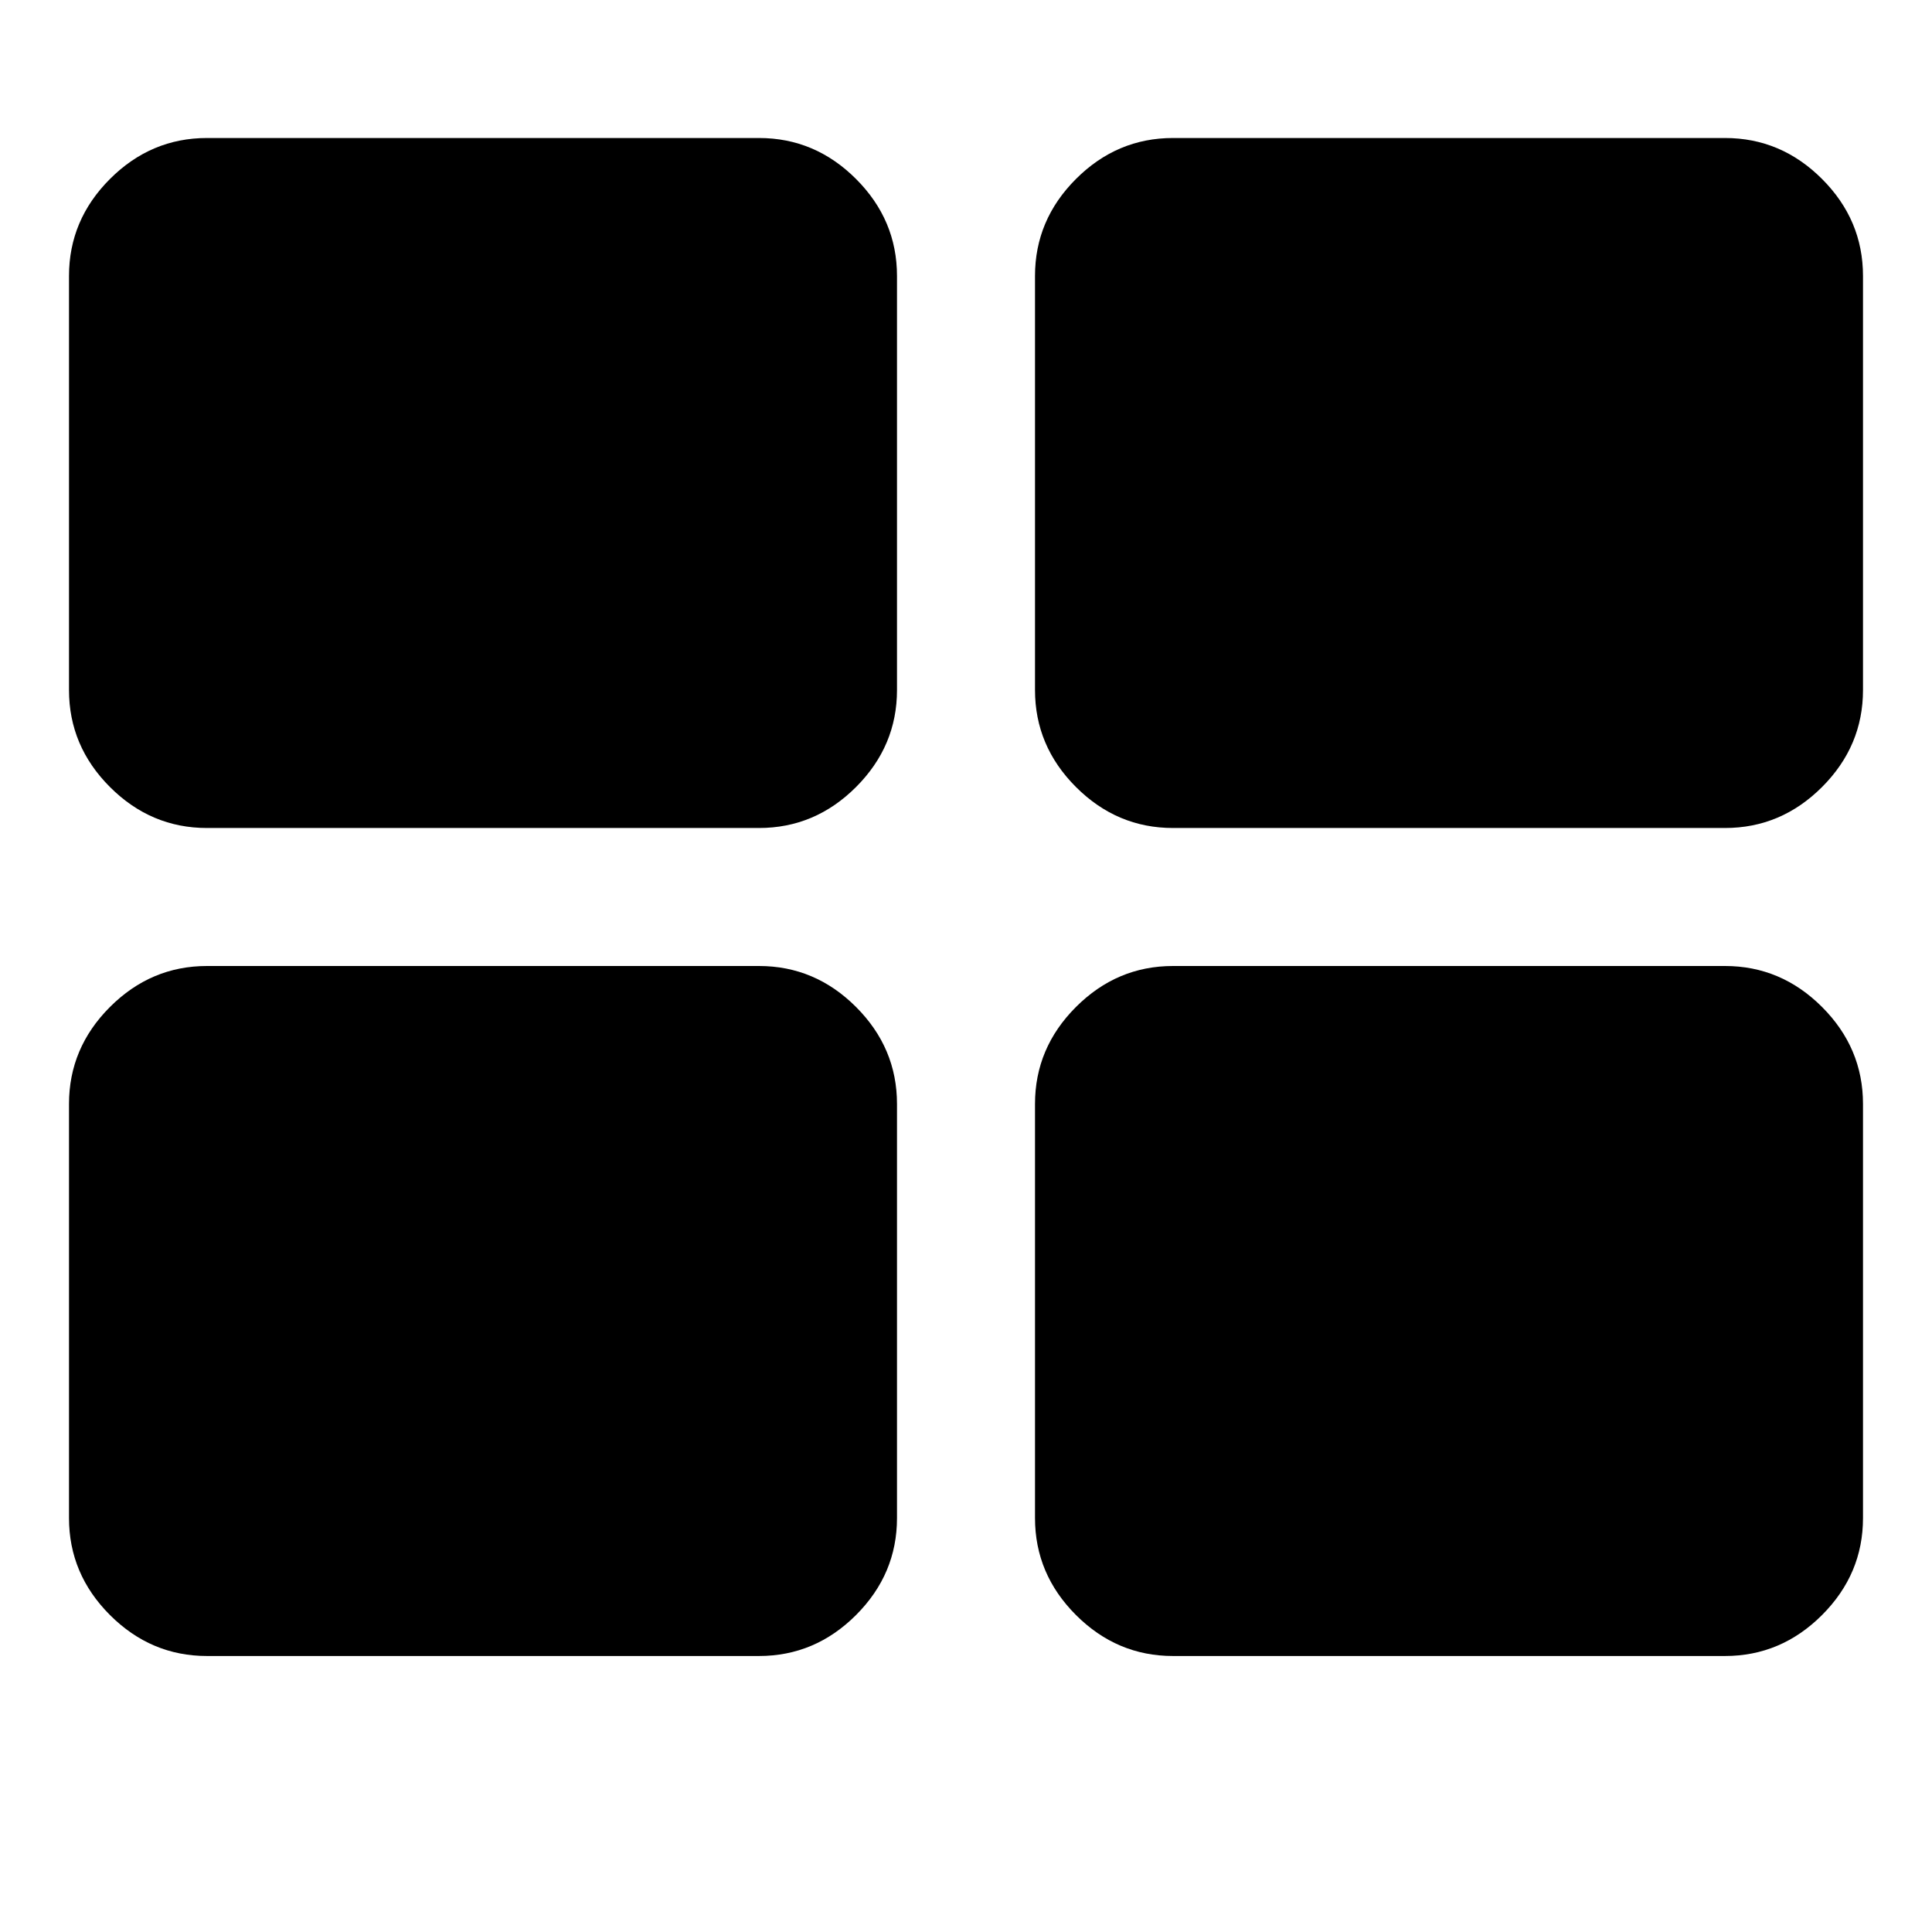 <svg fill="currentColor" xmlns="http://www.w3.org/2000/svg" viewBox="0 0 1792 1792">
  <path d="M832 1024v384q0 52-38 90t-90 38H192q-52 0-90-38t-38-90v-384q0-52 38-90t90-38h512q52 0 90 38t38 90zm0-768v384q0 52-38 90t-90 38H192q-52 0-90-38t-38-90V256q0-52 38-90t90-38h512q52 0 90 38t38 90zm896 768v384q0 52-38 90t-90 38h-512q-52 0-90-38t-38-90v-384q0-52 38-90t90-38h512q52 0 90 38t38 90zm0-768v384q0 52-38 90t-90 38h-512q-52 0-90-38t-38-90V256q0-52 38-90t90-38h512q52 0 90 38t38 90z"/>
</svg>
